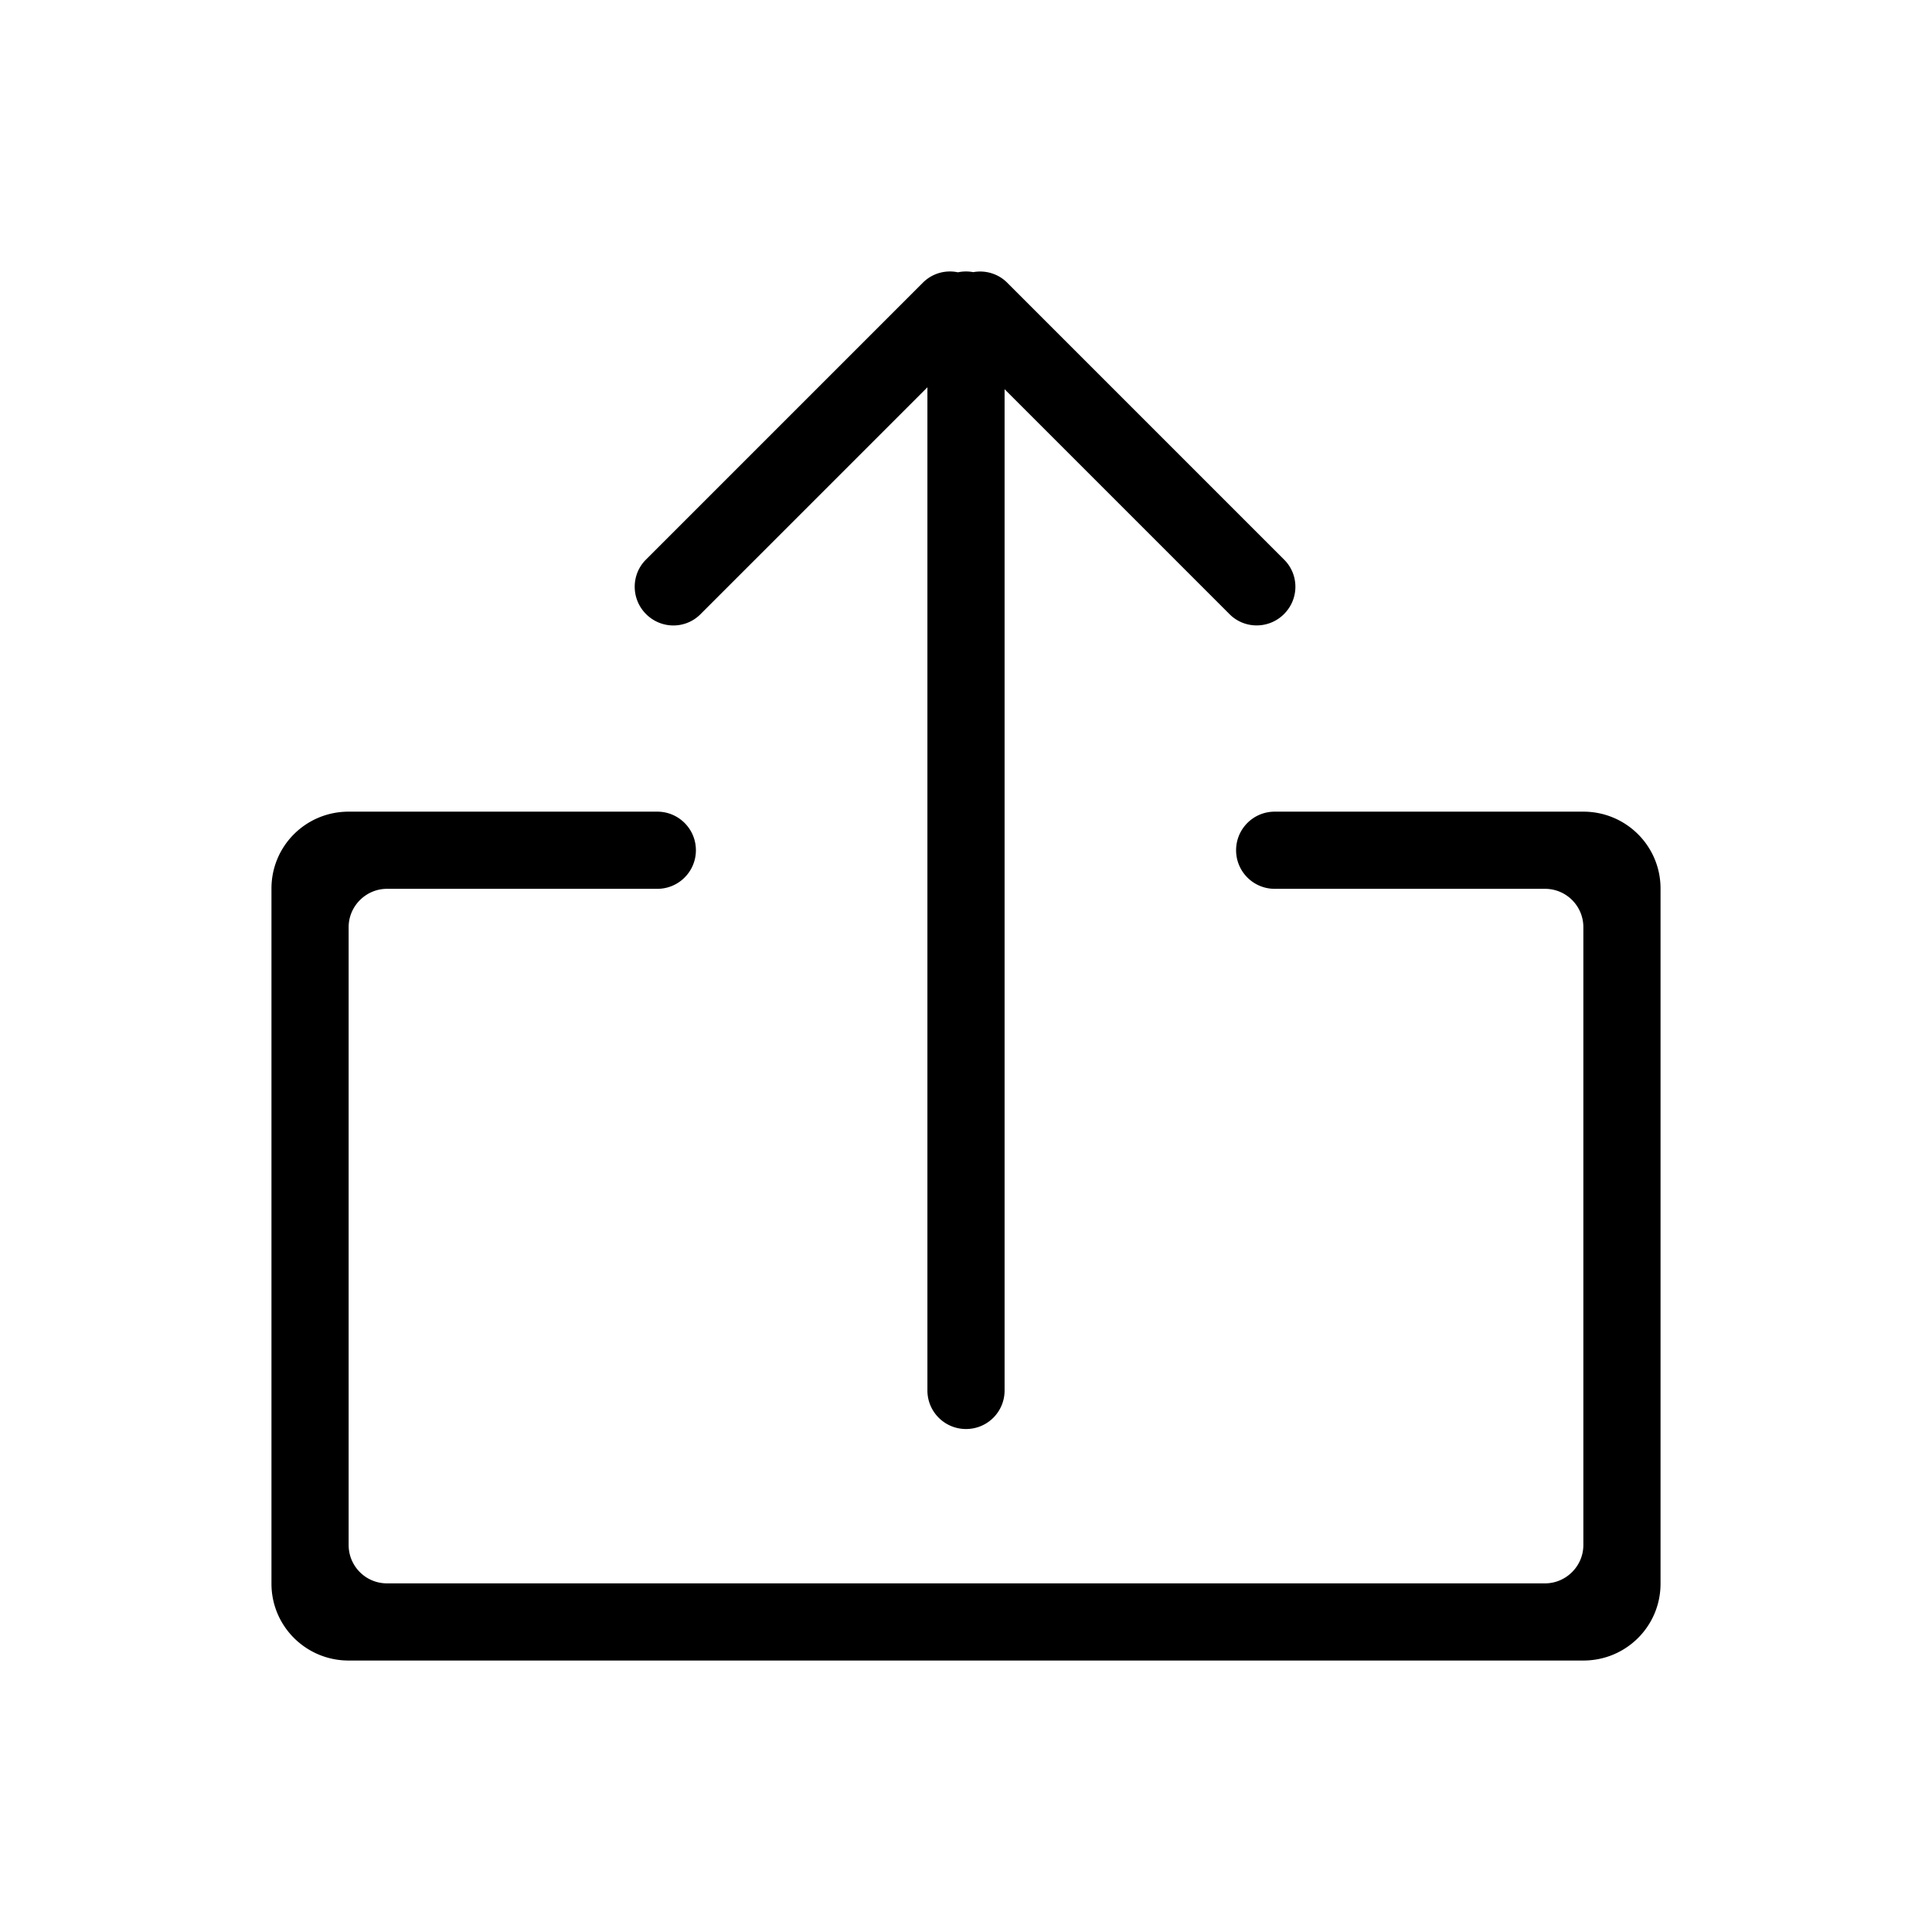 <?xml version="1.0" standalone="no"?><!DOCTYPE svg PUBLIC "-//W3C//DTD SVG 1.1//EN" "http://www.w3.org/Graphics/SVG/1.1/DTD/svg11.dtd"><svg t="1573139601466" class="icon" viewBox="0 0 1024 1024" version="1.1" xmlns="http://www.w3.org/2000/svg" p-id="1487" xmlns:xlink="http://www.w3.org/1999/xlink" width="200" height="200"><defs><style type="text/css"></style></defs><path d="M675.607 471.097h143.304c11.213 0 20.303 9.1 20.303 20.316v327.485c0 11.22-9.251 20.316-20.303 20.316H205.089c-11.213 0-20.303-9.1-20.303-20.316V491.414c0-11.22 9.251-20.316 20.303-20.316h143.304c11.294 0 20.451-9.156 20.451-20.451 0-11.294-9.157-20.451-20.451-20.451H184.779c-22.697 0-40.896 18.231-40.896 40.721v368.478c0 22.526 18.31 40.721 40.896 40.721h654.44c22.697 0 40.897-18.231 40.897-40.721V470.917c0-22.526-18.31-40.721-40.897-40.721H675.607c-11.294 0-20.451 9.157-20.451 20.451s9.157 20.45 20.451 20.45zM515.836 144.243a20.774 20.774 0 0 0-8.123 0.085c-6.512-1.383-13.53 0.462-18.568 5.499L342.327 296.645c-7.91 7.91-7.891 20.841 0.095 28.827 8.042 8.043 20.893 8.03 28.827 0.095l120.3-120.3V736.997c0 11.264 9.156 20.413 20.451 20.413 11.373 0 20.451-9.139 20.451-20.413V206.294l119.272 119.273c7.91 7.91 20.841 7.892 28.827-0.095 8.042-8.042 8.03-20.893 0.095-28.827L533.828 149.827c-4.87-4.869-11.643-6.734-17.993-5.584z" p-id="1488"></path></svg>